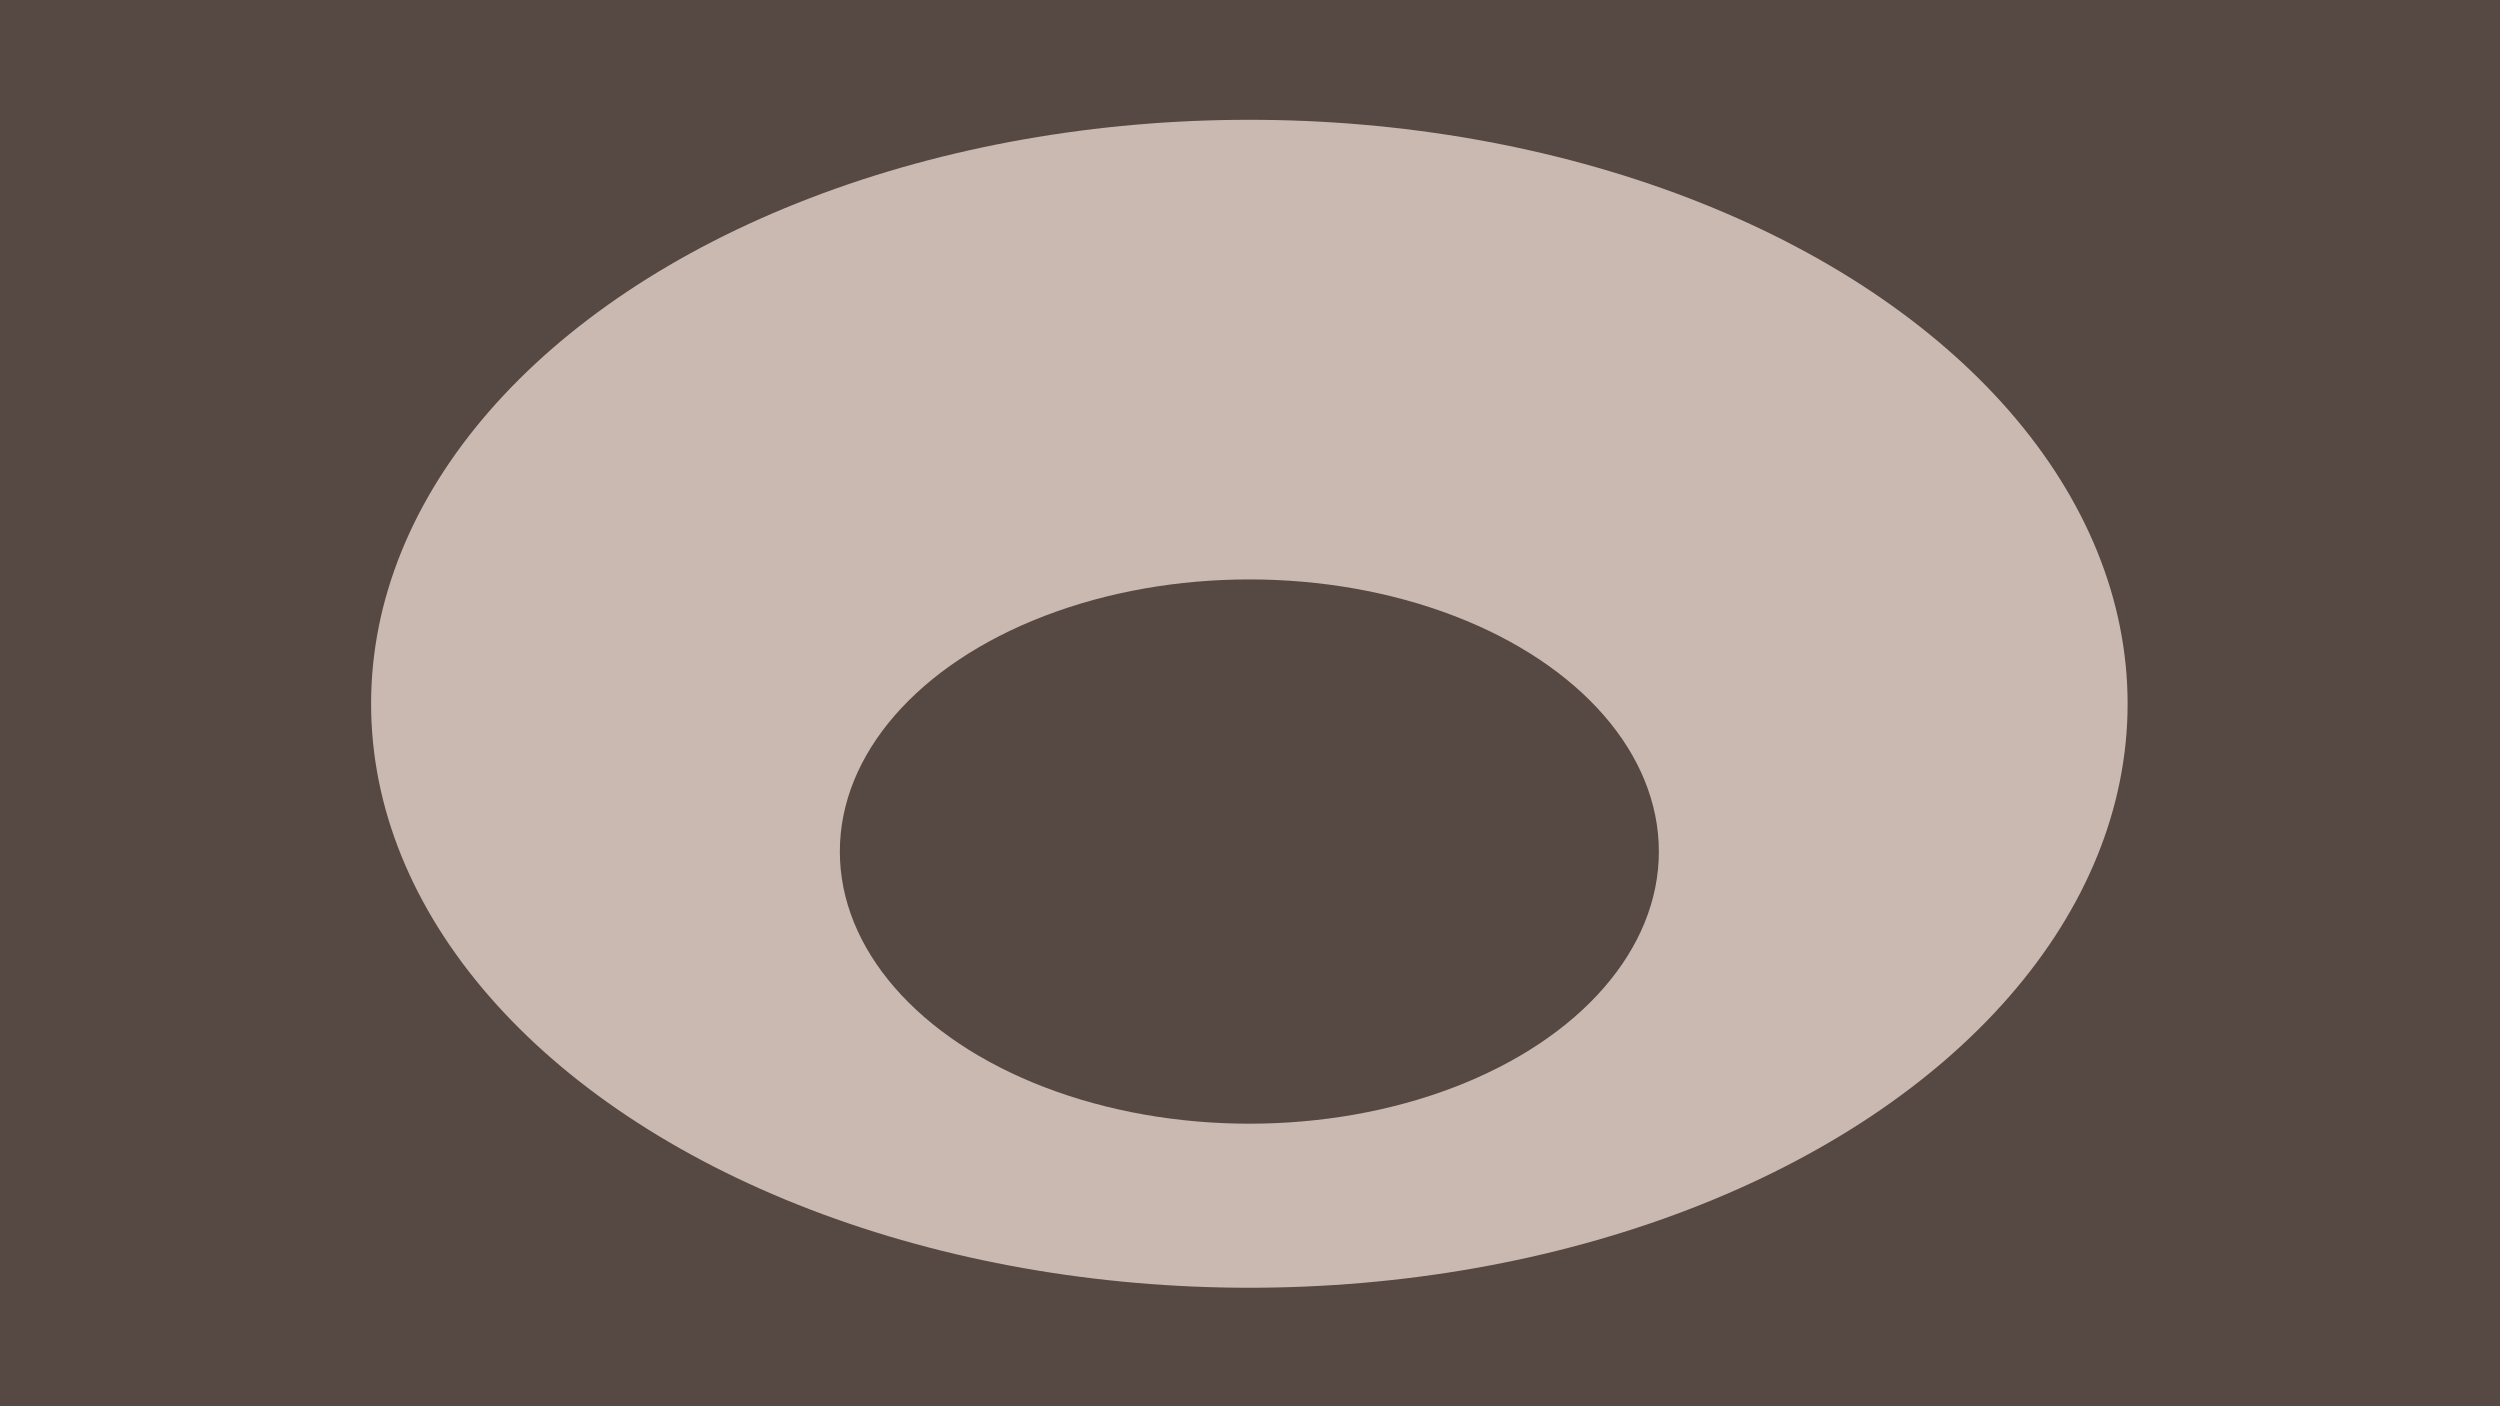 <svg width="1920" height="1080" viewBox="0 0 1920 1080" fill="none" xmlns="http://www.w3.org/2000/svg">
<rect width="1920" height="1080" fill="#564842"/>
<ellipse cx="959.5" cy="540.5" rx="674.5" ry="448.5" fill="#CAB9B1"/>
<ellipse cx="959.5" cy="654" rx="314.5" ry="209" fill="#564842"/>
</svg>
